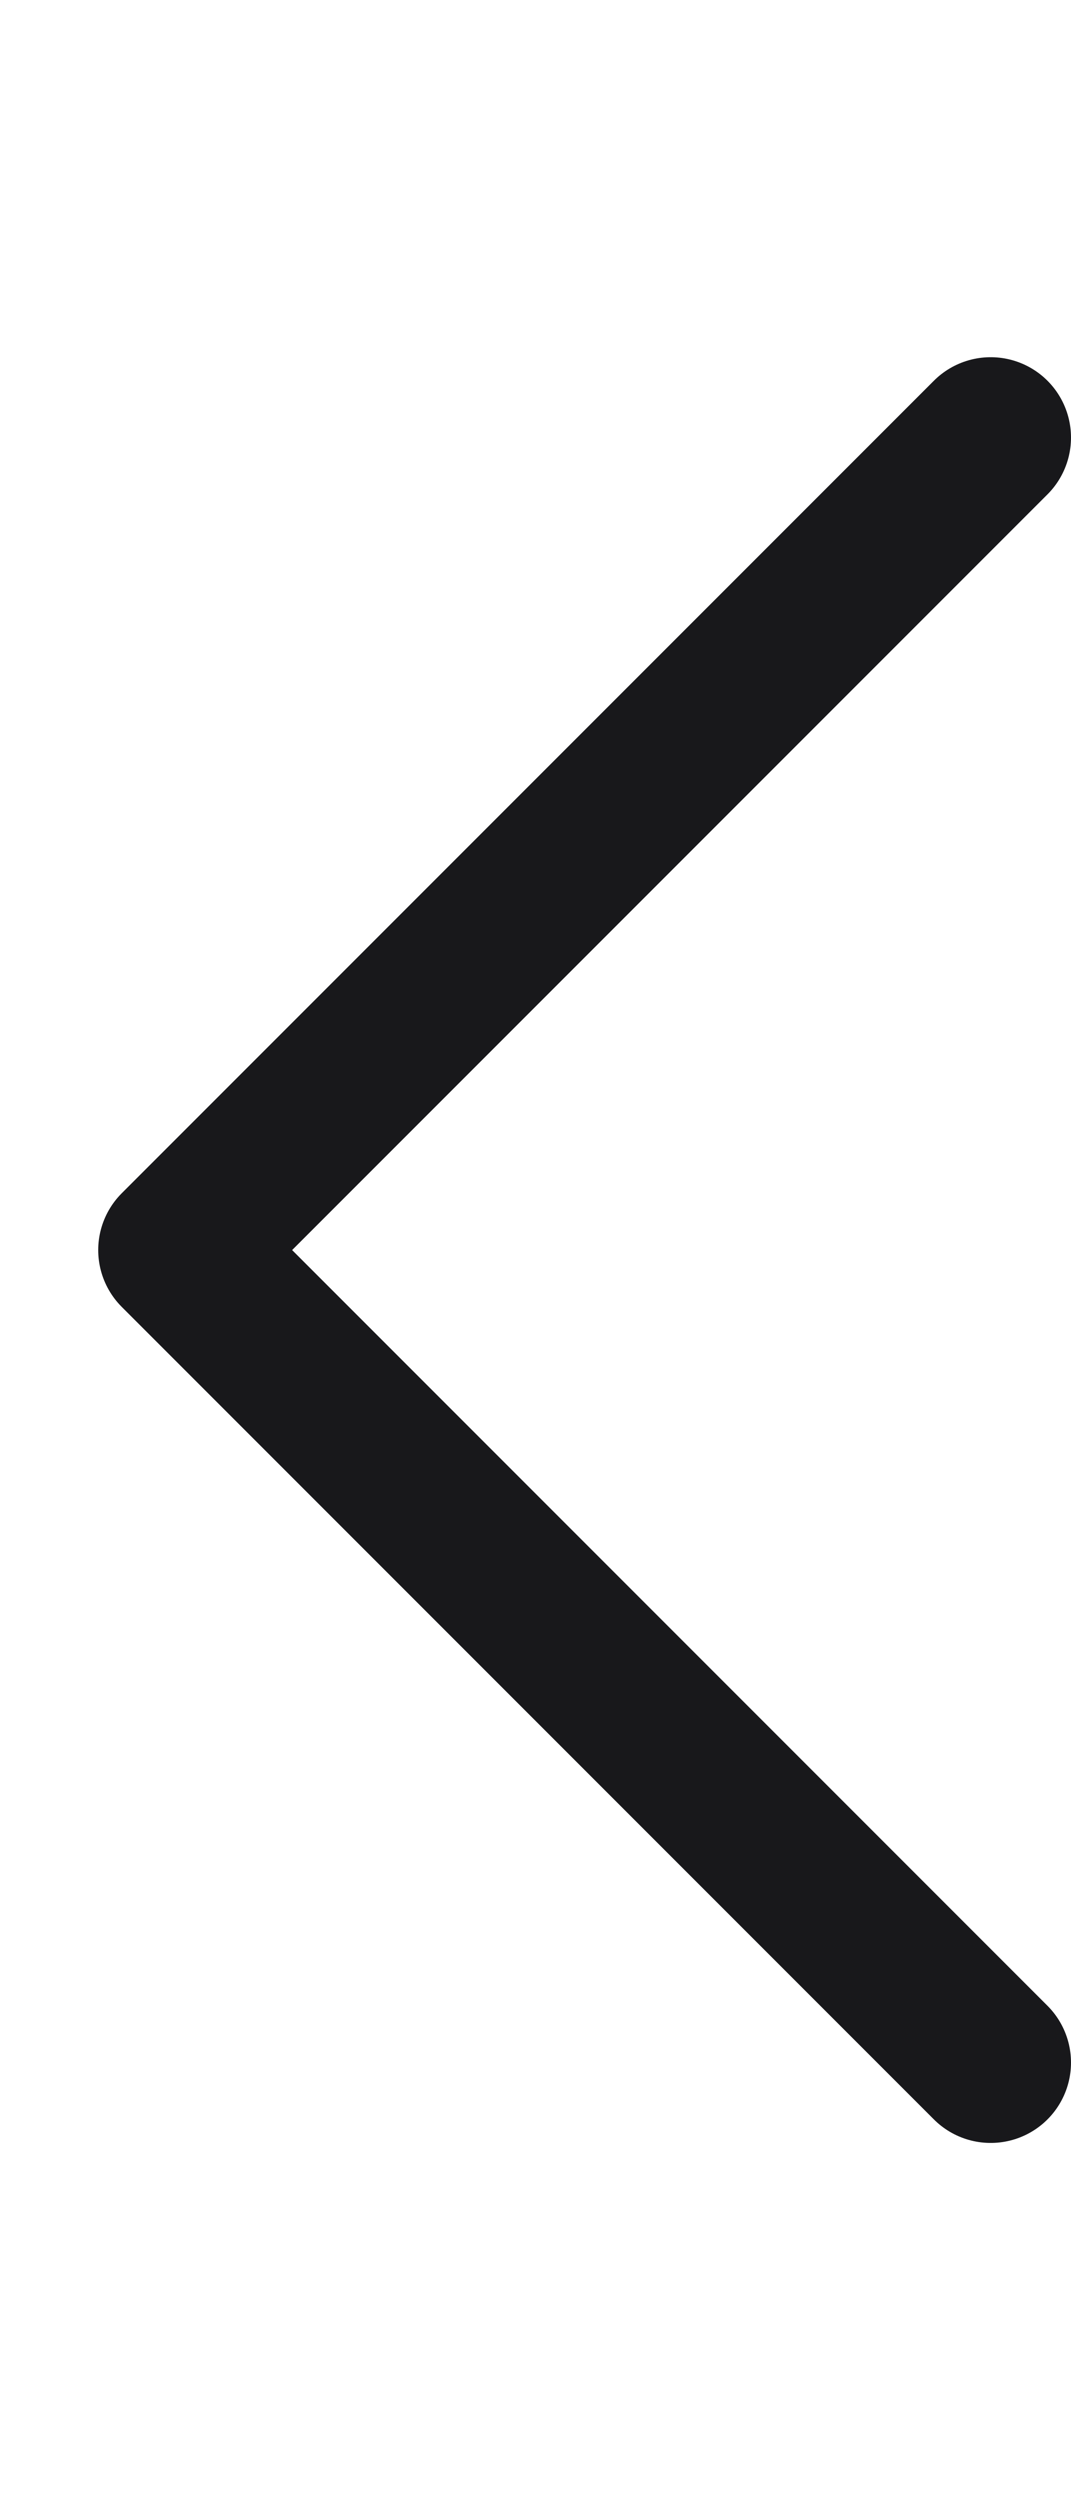 <svg width="6" height="14" viewBox="0 0 10 18" fill="none" xmlns="http://www.w3.org/2000/svg">
<path d="M9.25 16.583L1.667 9L9.25 1.417" stroke="#18181B" stroke-width="1.5" stroke-linecap="round" stroke-linejoin="round"/>
</svg>
